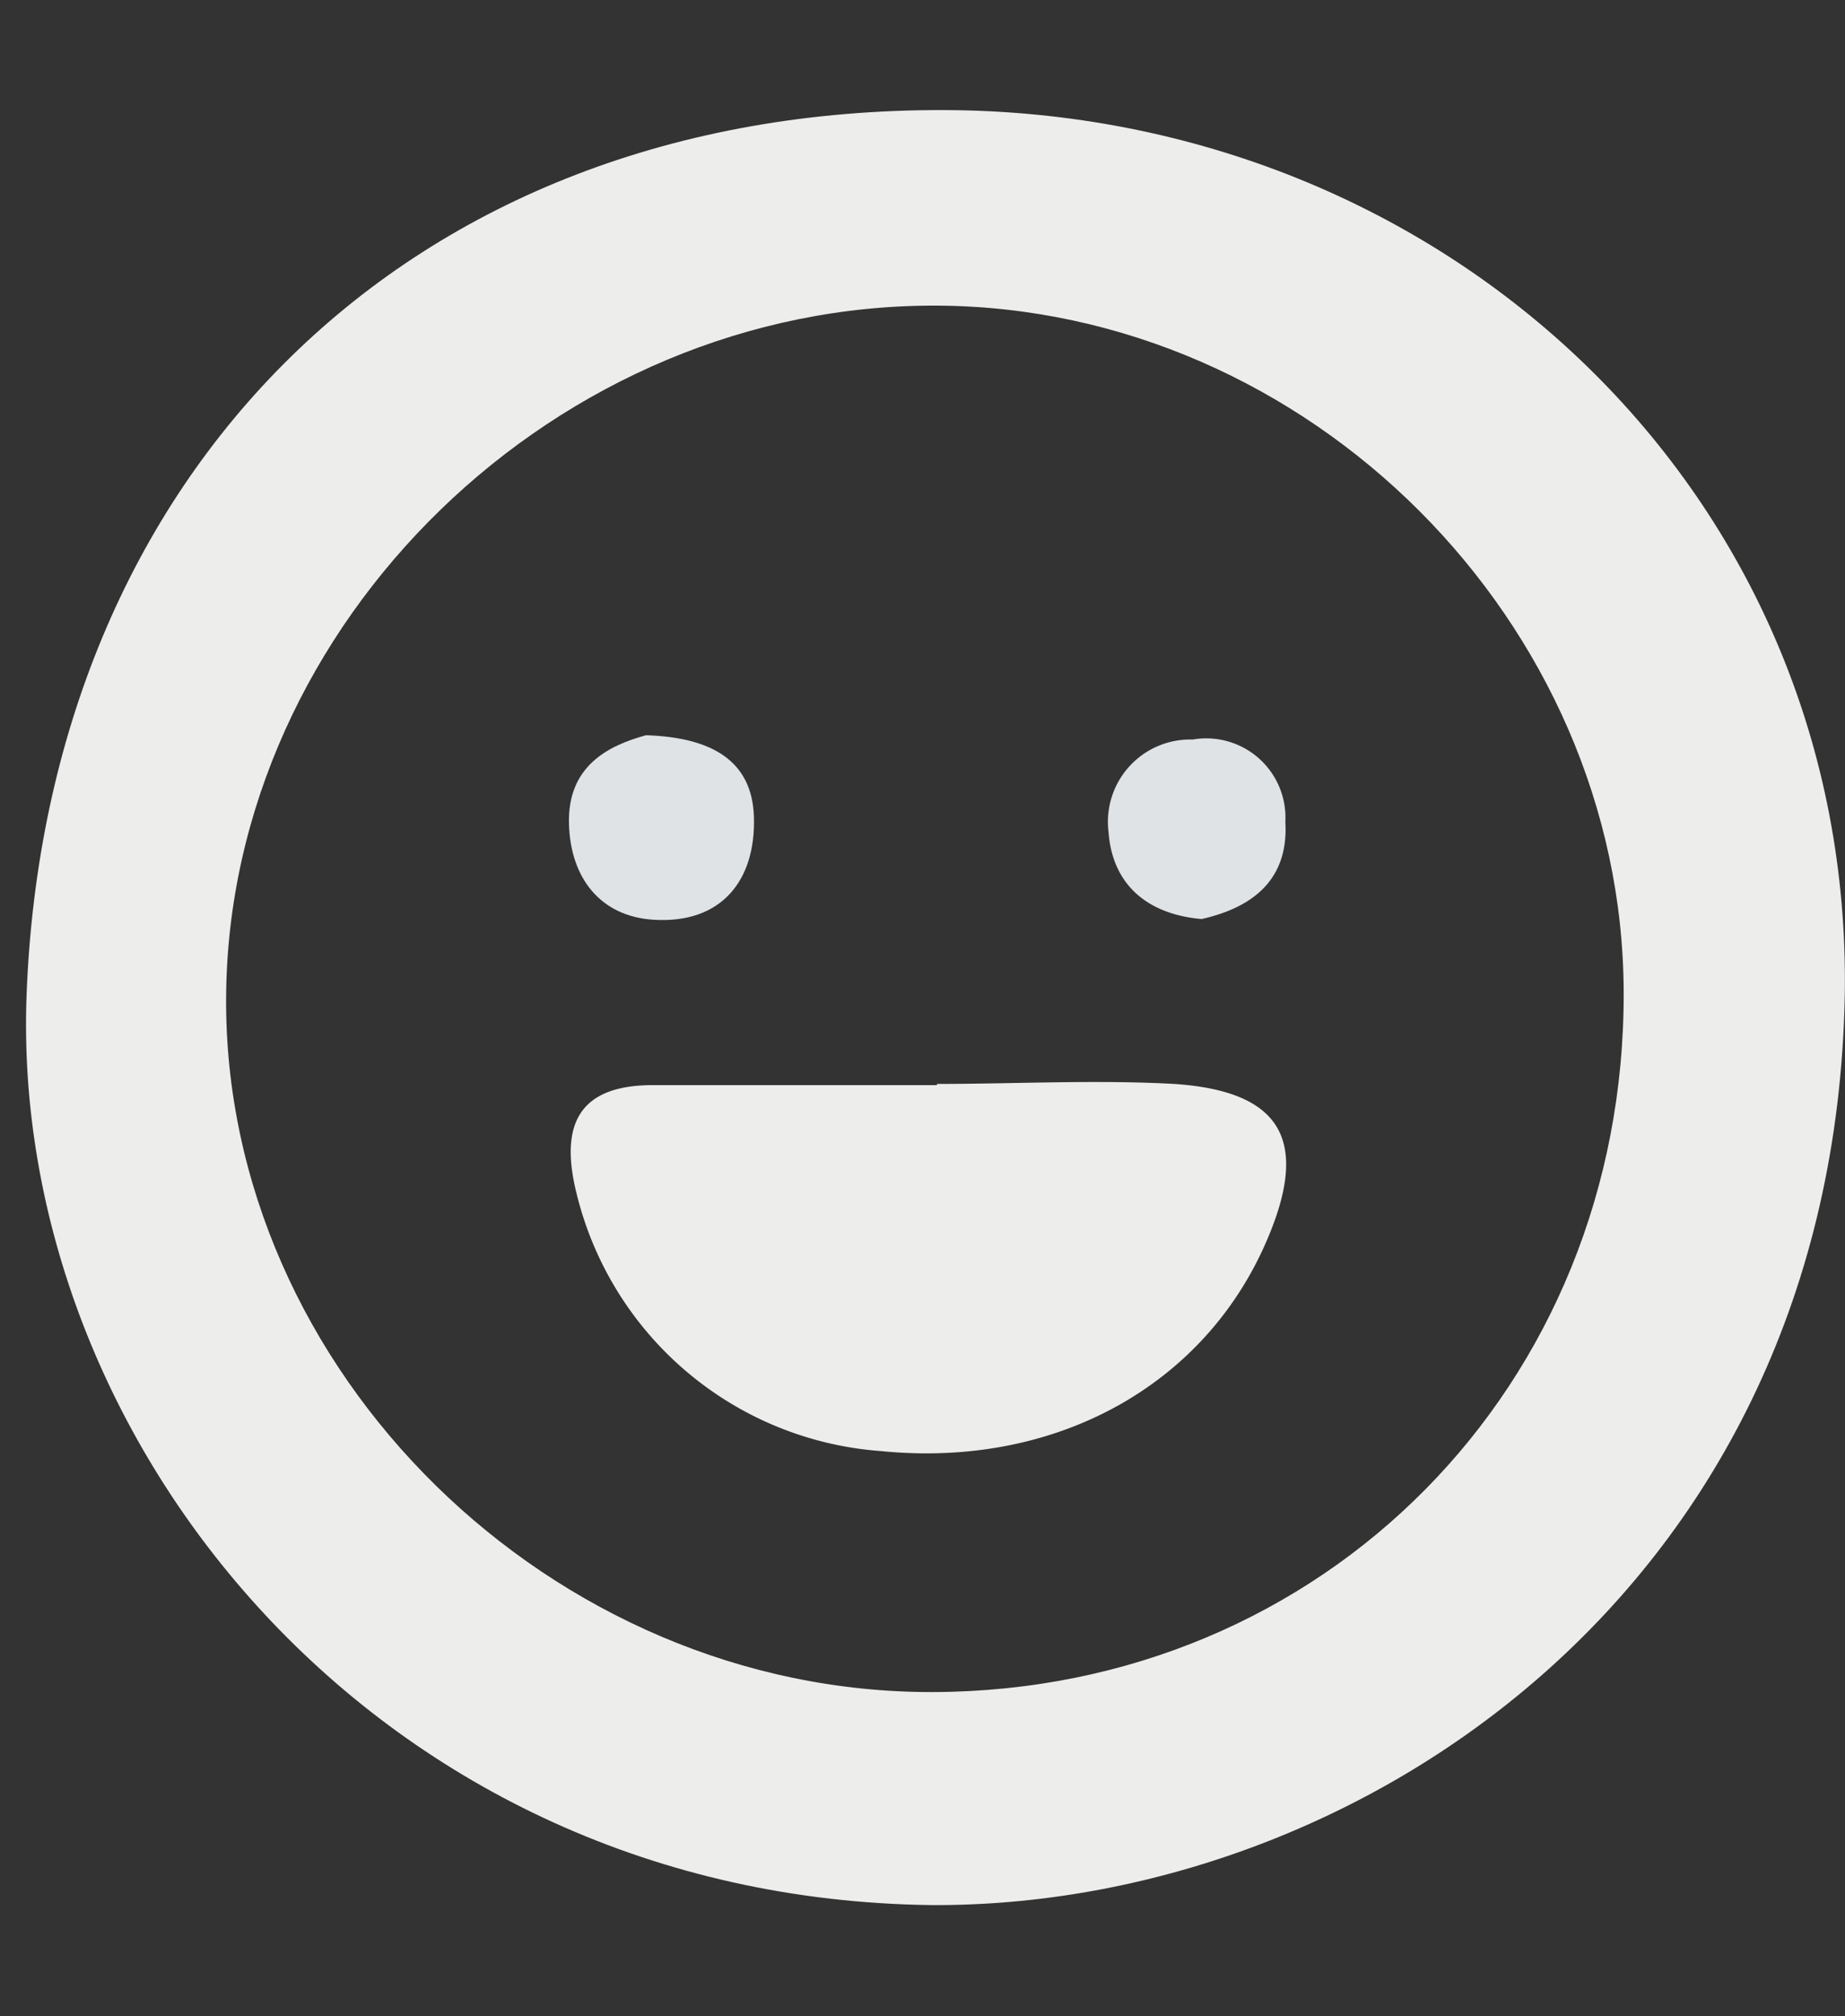 <svg id="Capa_1" data-name="Capa 1" xmlns="http://www.w3.org/2000/svg" viewBox="0 0 77.11 84.25"><rect x="0" y="0" width="77.11" height="84.25" fill="#333333" stroke="none"/><defs><style>.cls-1{fill:#ededeb;}.cls-2{fill:#dfe3e6;}</style></defs><path class="cls-1" d="M39.46,4.6c21,.06,38,16.06,37.64,37-.47,24.88-20.5,38.11-38.19,38C15.79,79.31.42,60.21,1.11,41.6,1.92,19.8,17,4.53,39.46,4.6Zm28.4,36.84C67.81,26,54.7,12.87,39.2,12.77,23.31,12.67,9.56,26,9.45,41.65S23.06,70.75,39,70.7C55.33,70.65,67.92,57.91,67.86,41.44Z"/><path class="cls-1" d="M39.16,45.29c3.3,0,6.62-.18,9.91,0,4.5.3,5.65,2.36,3.91,6.46-2.6,6.15-8.88,9.61-16.17,8.88A14.15,14.15,0,0,1,24.1,49.88c-.7-2.79,0-4.54,3.18-4.54,4,0,7.92,0,11.88,0Z"/><path class="cls-2" d="M27,30.72c2.74.09,4.44,1.06,4.51,3.42.08,2.67-1.38,4.47-4.2,4.29-2.22-.14-3.47-1.75-3.53-4C23.71,32,25.43,31.15,27,30.72Z"/><path class="cls-2" d="M50.22,38.4C48,38.21,46.49,37,46.33,34.76a3.44,3.44,0,0,1,3.52-3.86,3.31,3.31,0,0,1,3.87,3.44C53.86,36.69,52.44,37.9,50.22,38.4Z"/></svg>